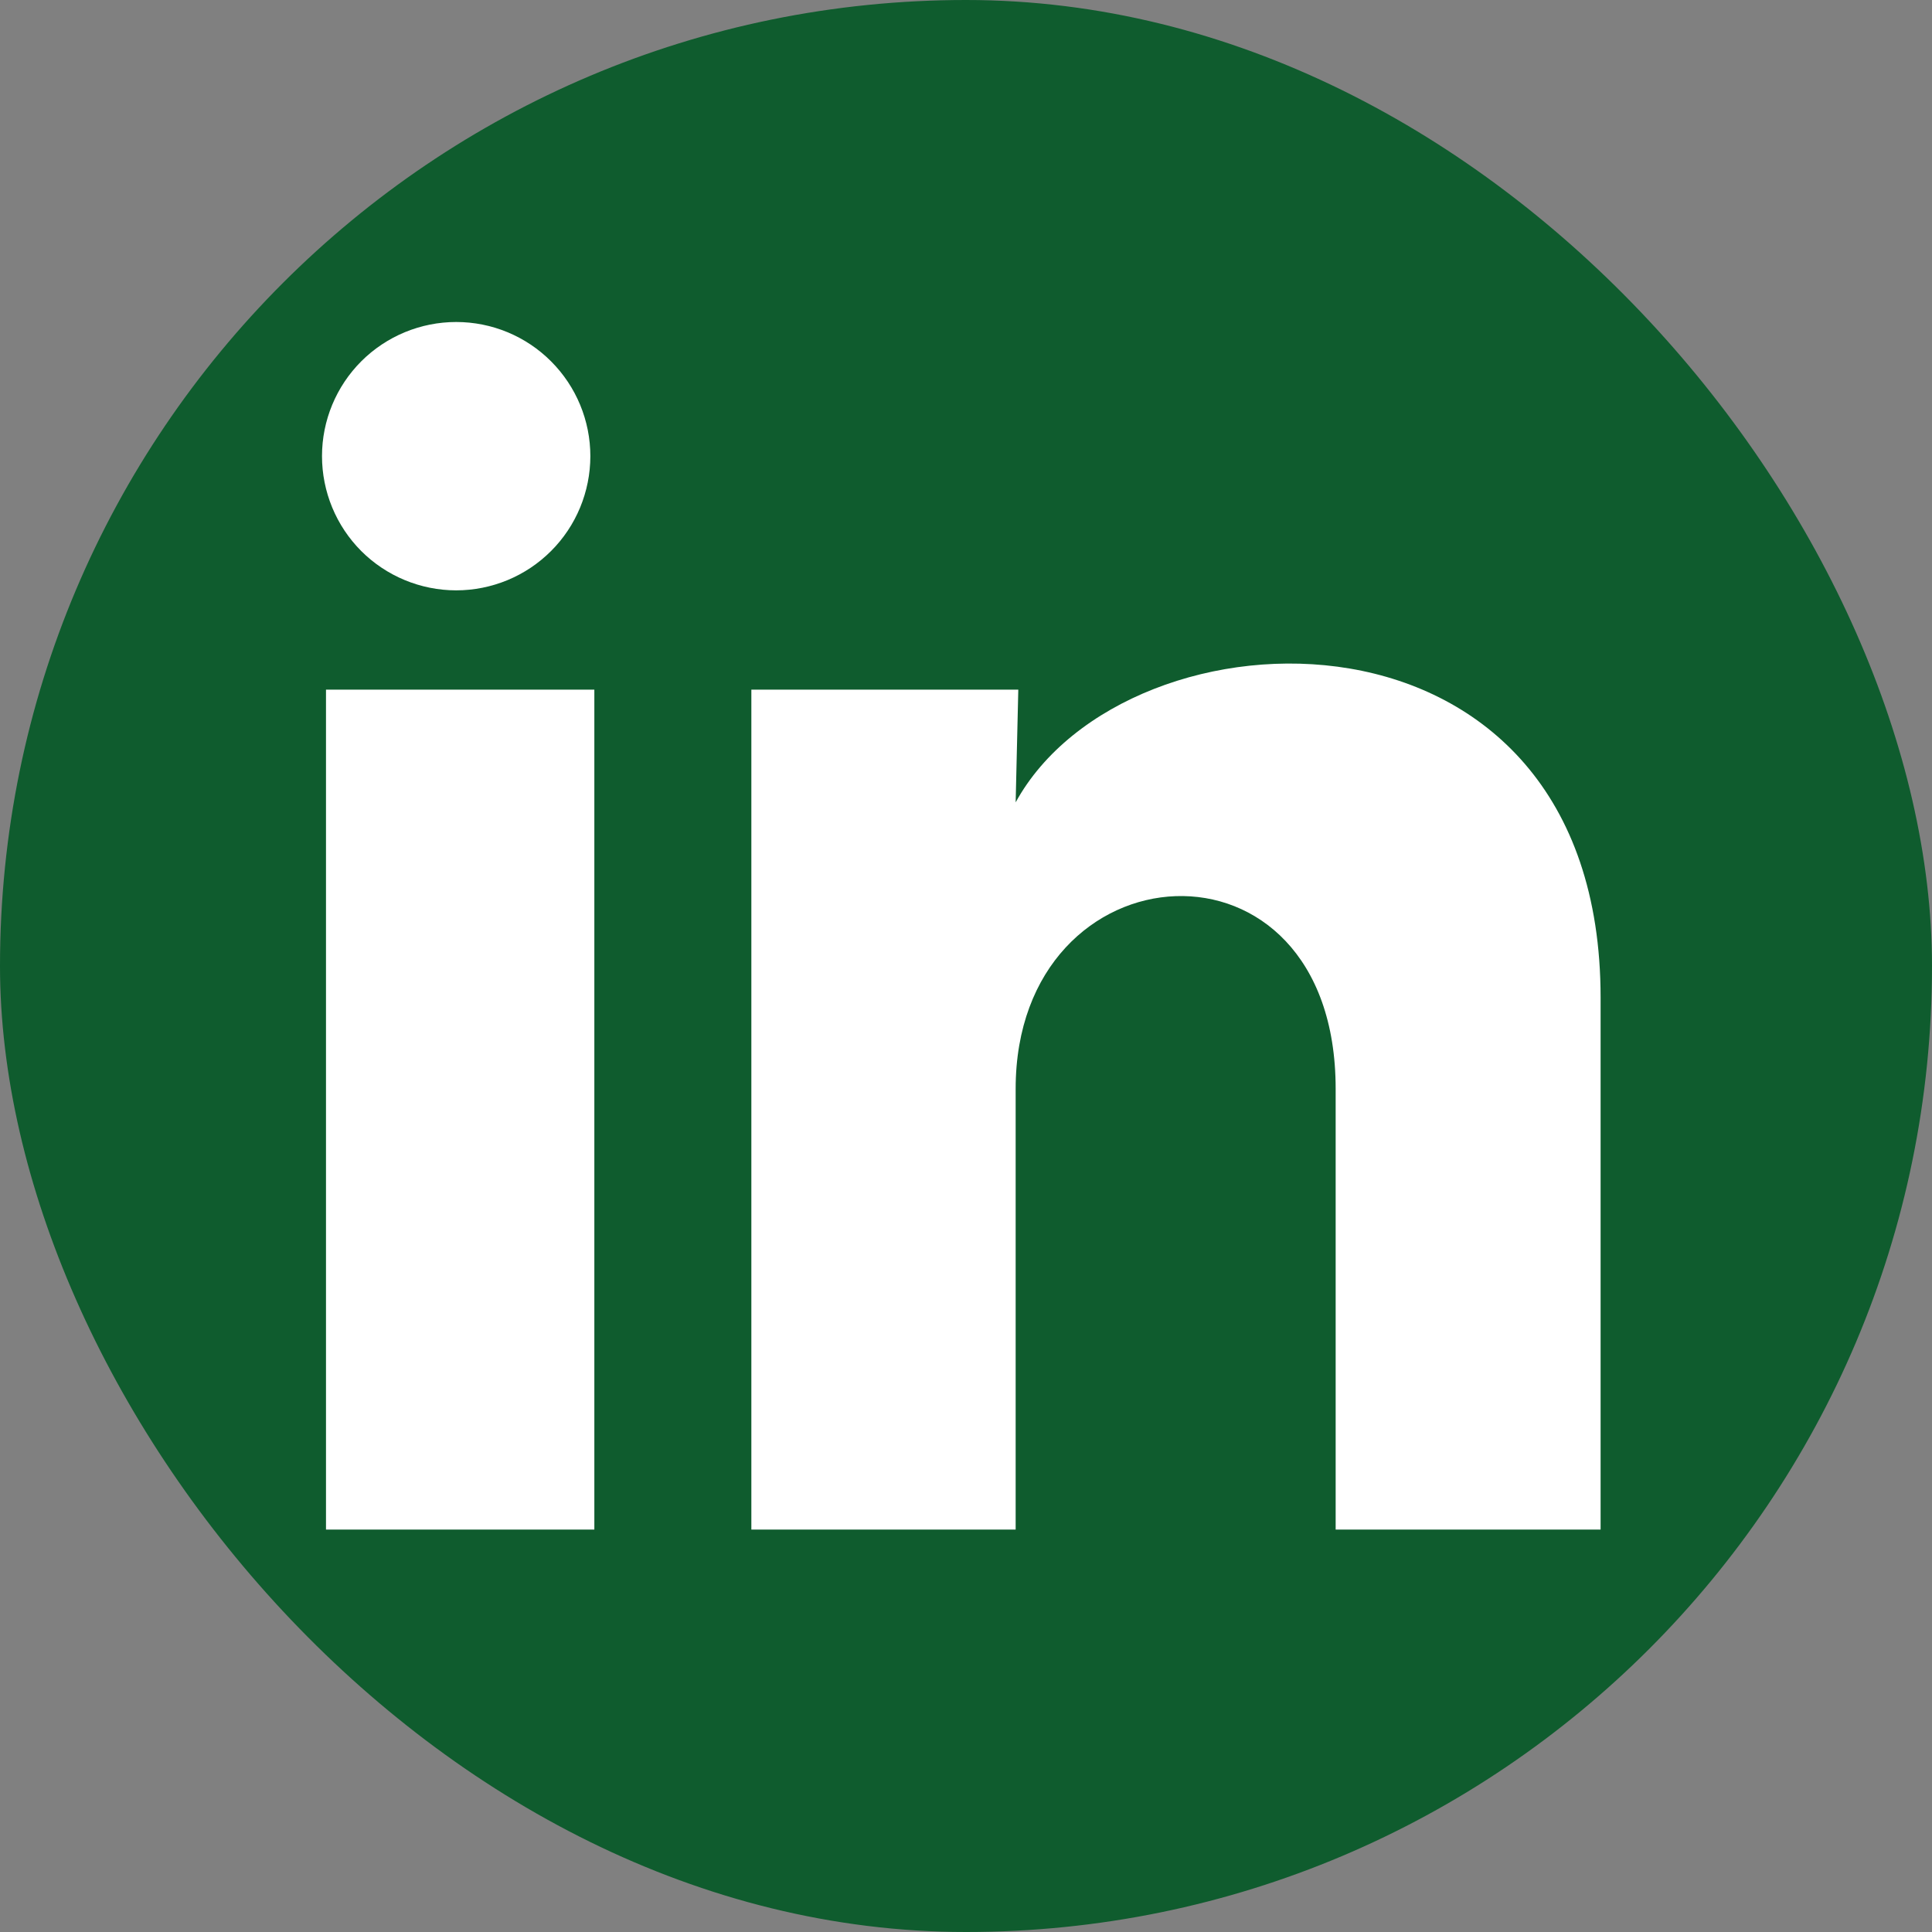 <svg width="30" height="30" viewBox="0 0 30 30" fill="none" xmlns="http://www.w3.org/2000/svg">
<rect x="0" y="0" width="30" height="30" fill="#808080" stroke="none"/>
<rect width="30" height="30" rx="15" fill="#0F5C2E"/>
<g clip-path="url(#clip0_339_16)">
<path d="M9.167 7.084C9.166 7.637 8.947 8.167 8.556 8.557C8.165 8.948 7.635 9.167 7.082 9.167C6.53 9.166 6 8.947 5.609 8.556C5.219 8.165 5 7.635 5 7.082C5 6.53 5.22 6 5.611 5.609C6.002 5.219 6.532 5 7.084 5C7.637 5 8.167 5.22 8.557 5.611C8.948 6.002 9.167 6.532 9.167 7.084ZM9.229 10.709H5.062V23.751H9.229V10.709ZM15.812 10.709H11.667V23.751H15.771V16.907C15.771 13.095 20.74 12.741 20.74 16.907V23.751H24.854V15.491C24.854 9.064 17.5 9.303 15.771 12.459L15.812 10.709Z" fill="white"/>
</g>
<defs>
<clipPath id="clip0_339_16">
<rect width="20" height="20" fill="white" transform="translate(5 5)"/>
</clipPath>
</defs>
</svg>

